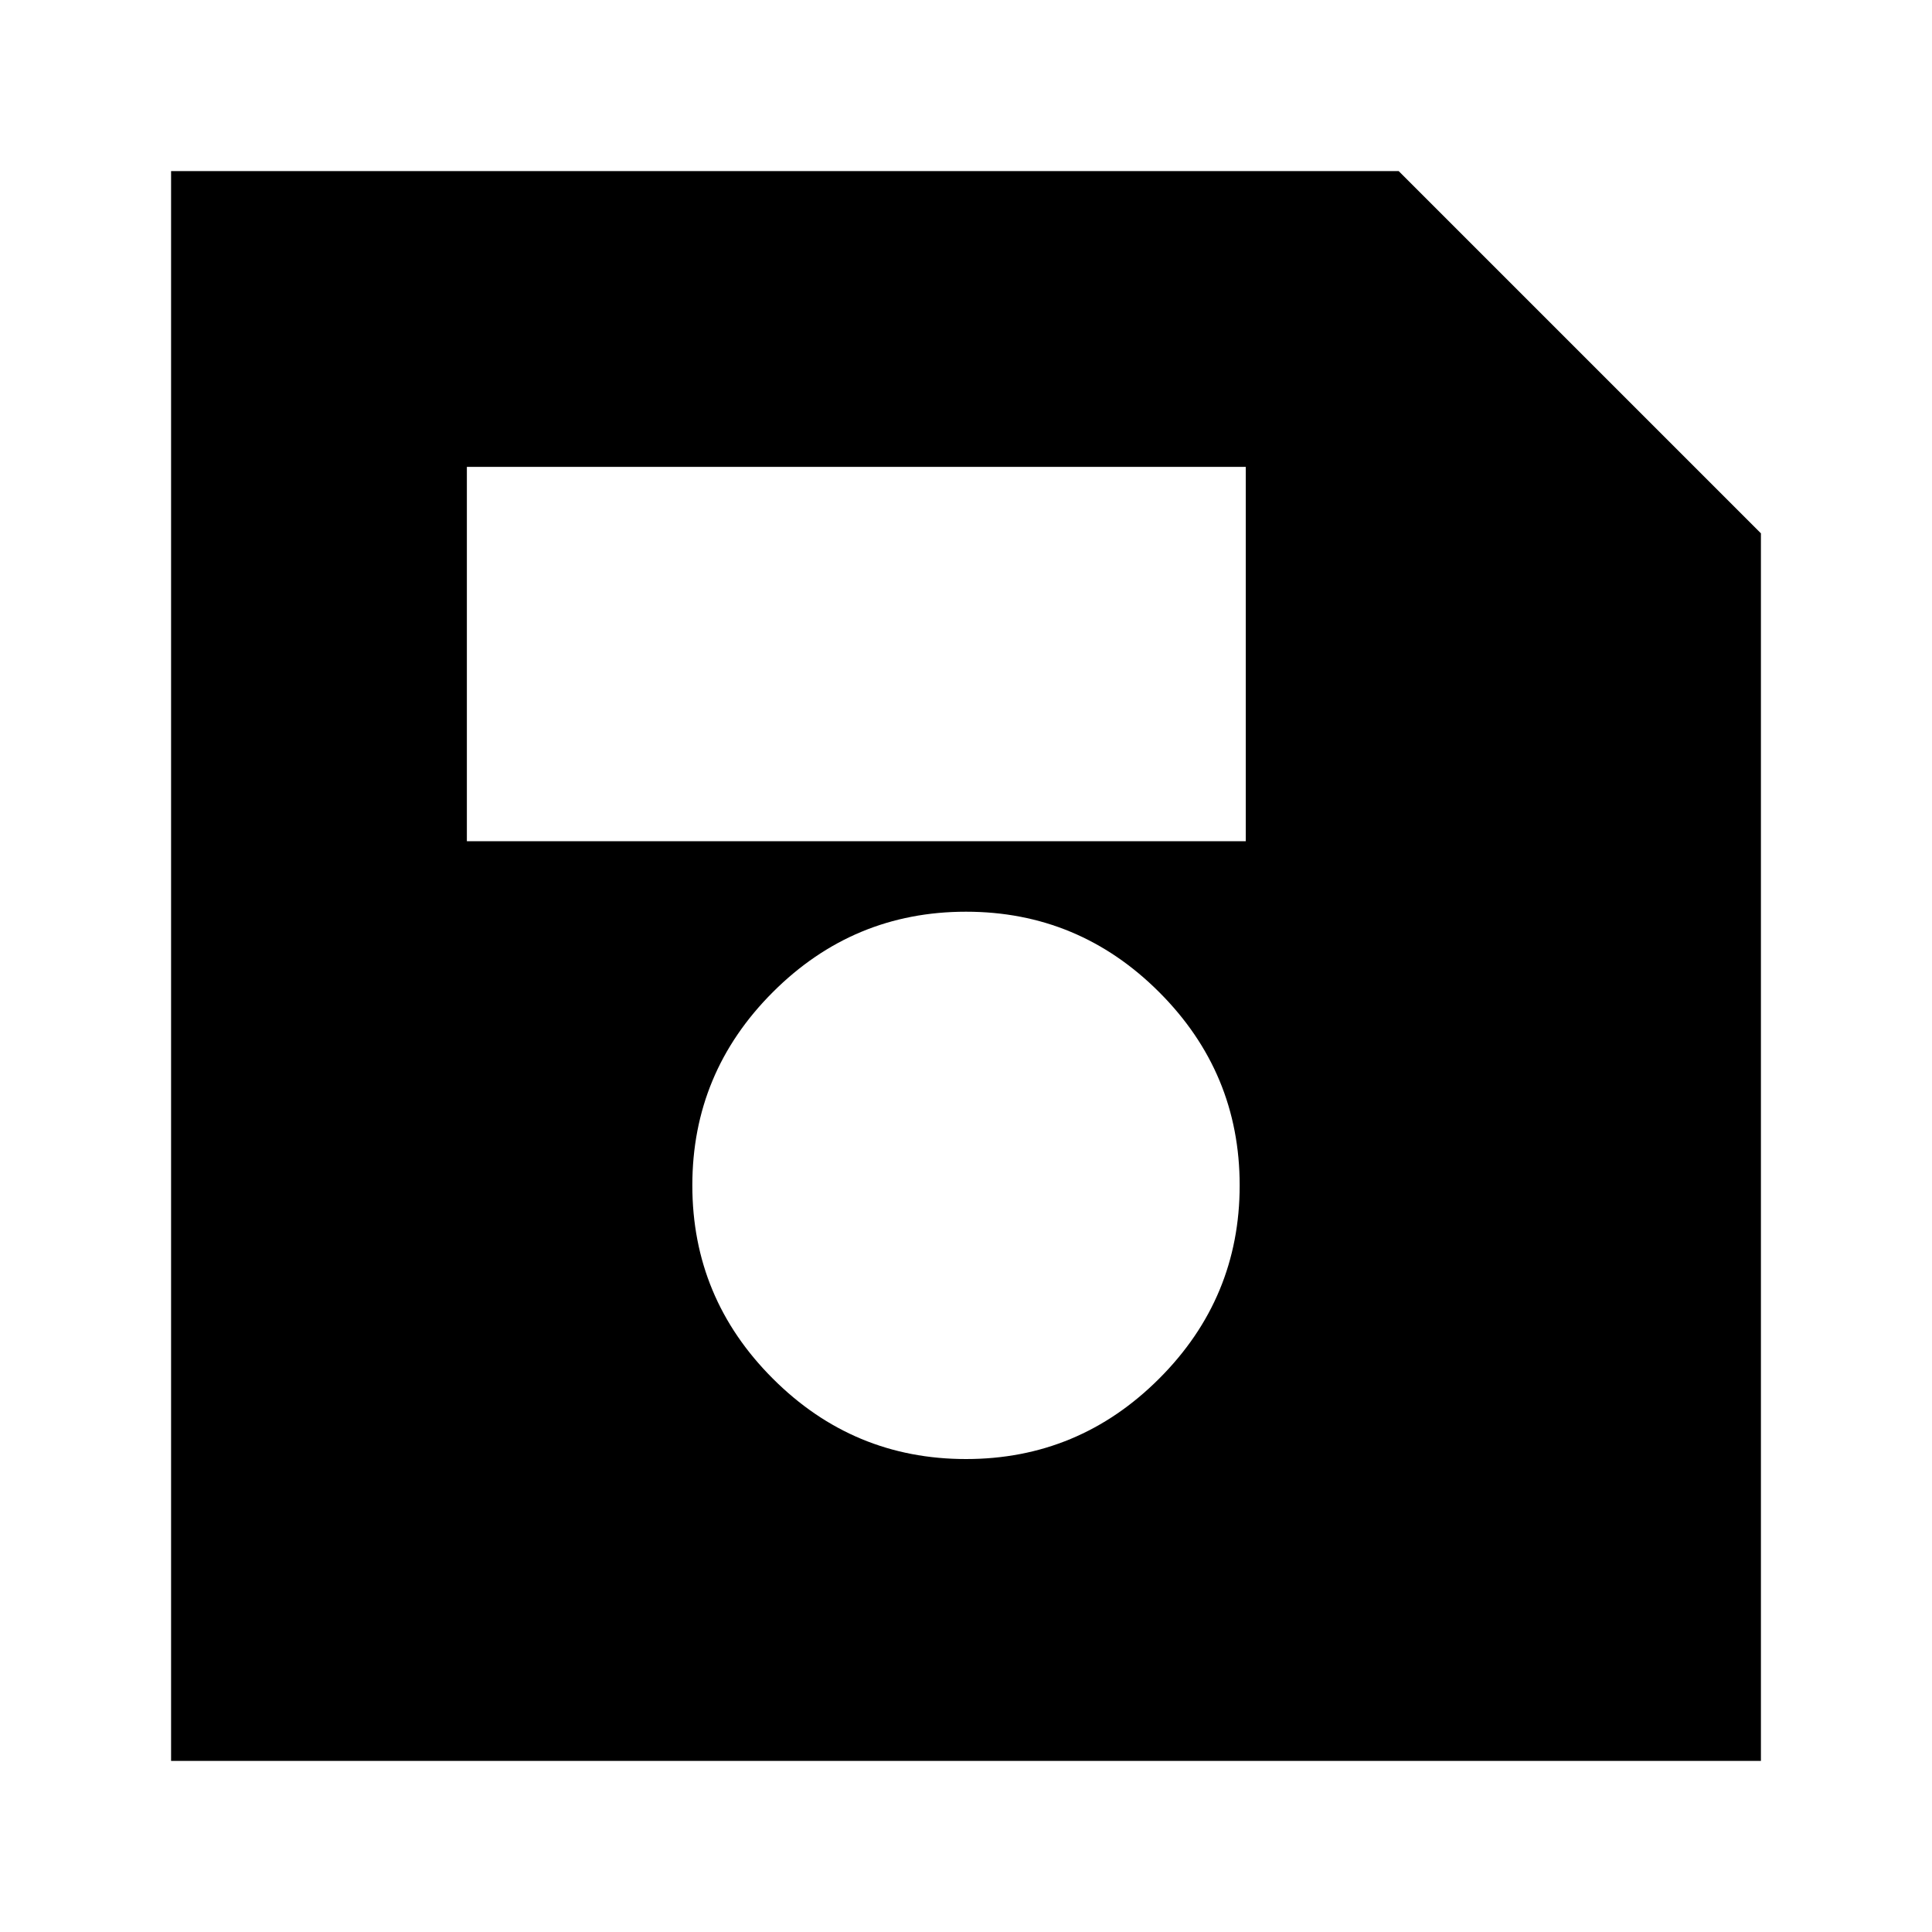 <svg xmlns="http://www.w3.org/2000/svg" height="20" width="20"><path d="M1.771 18.229V1.771H14.479L18.229 5.521V18.229ZM10 15.104Q11.167 15.104 12 14.271Q12.833 13.438 12.833 12.271Q12.833 11.104 12 10.271Q11.167 9.438 10 9.438Q8.833 9.438 8 10.271Q7.167 11.104 7.167 12.271Q7.167 13.438 8 14.271Q8.833 15.104 10 15.104ZM4.833 8.708H12.896V4.833H4.833Z"/></svg>